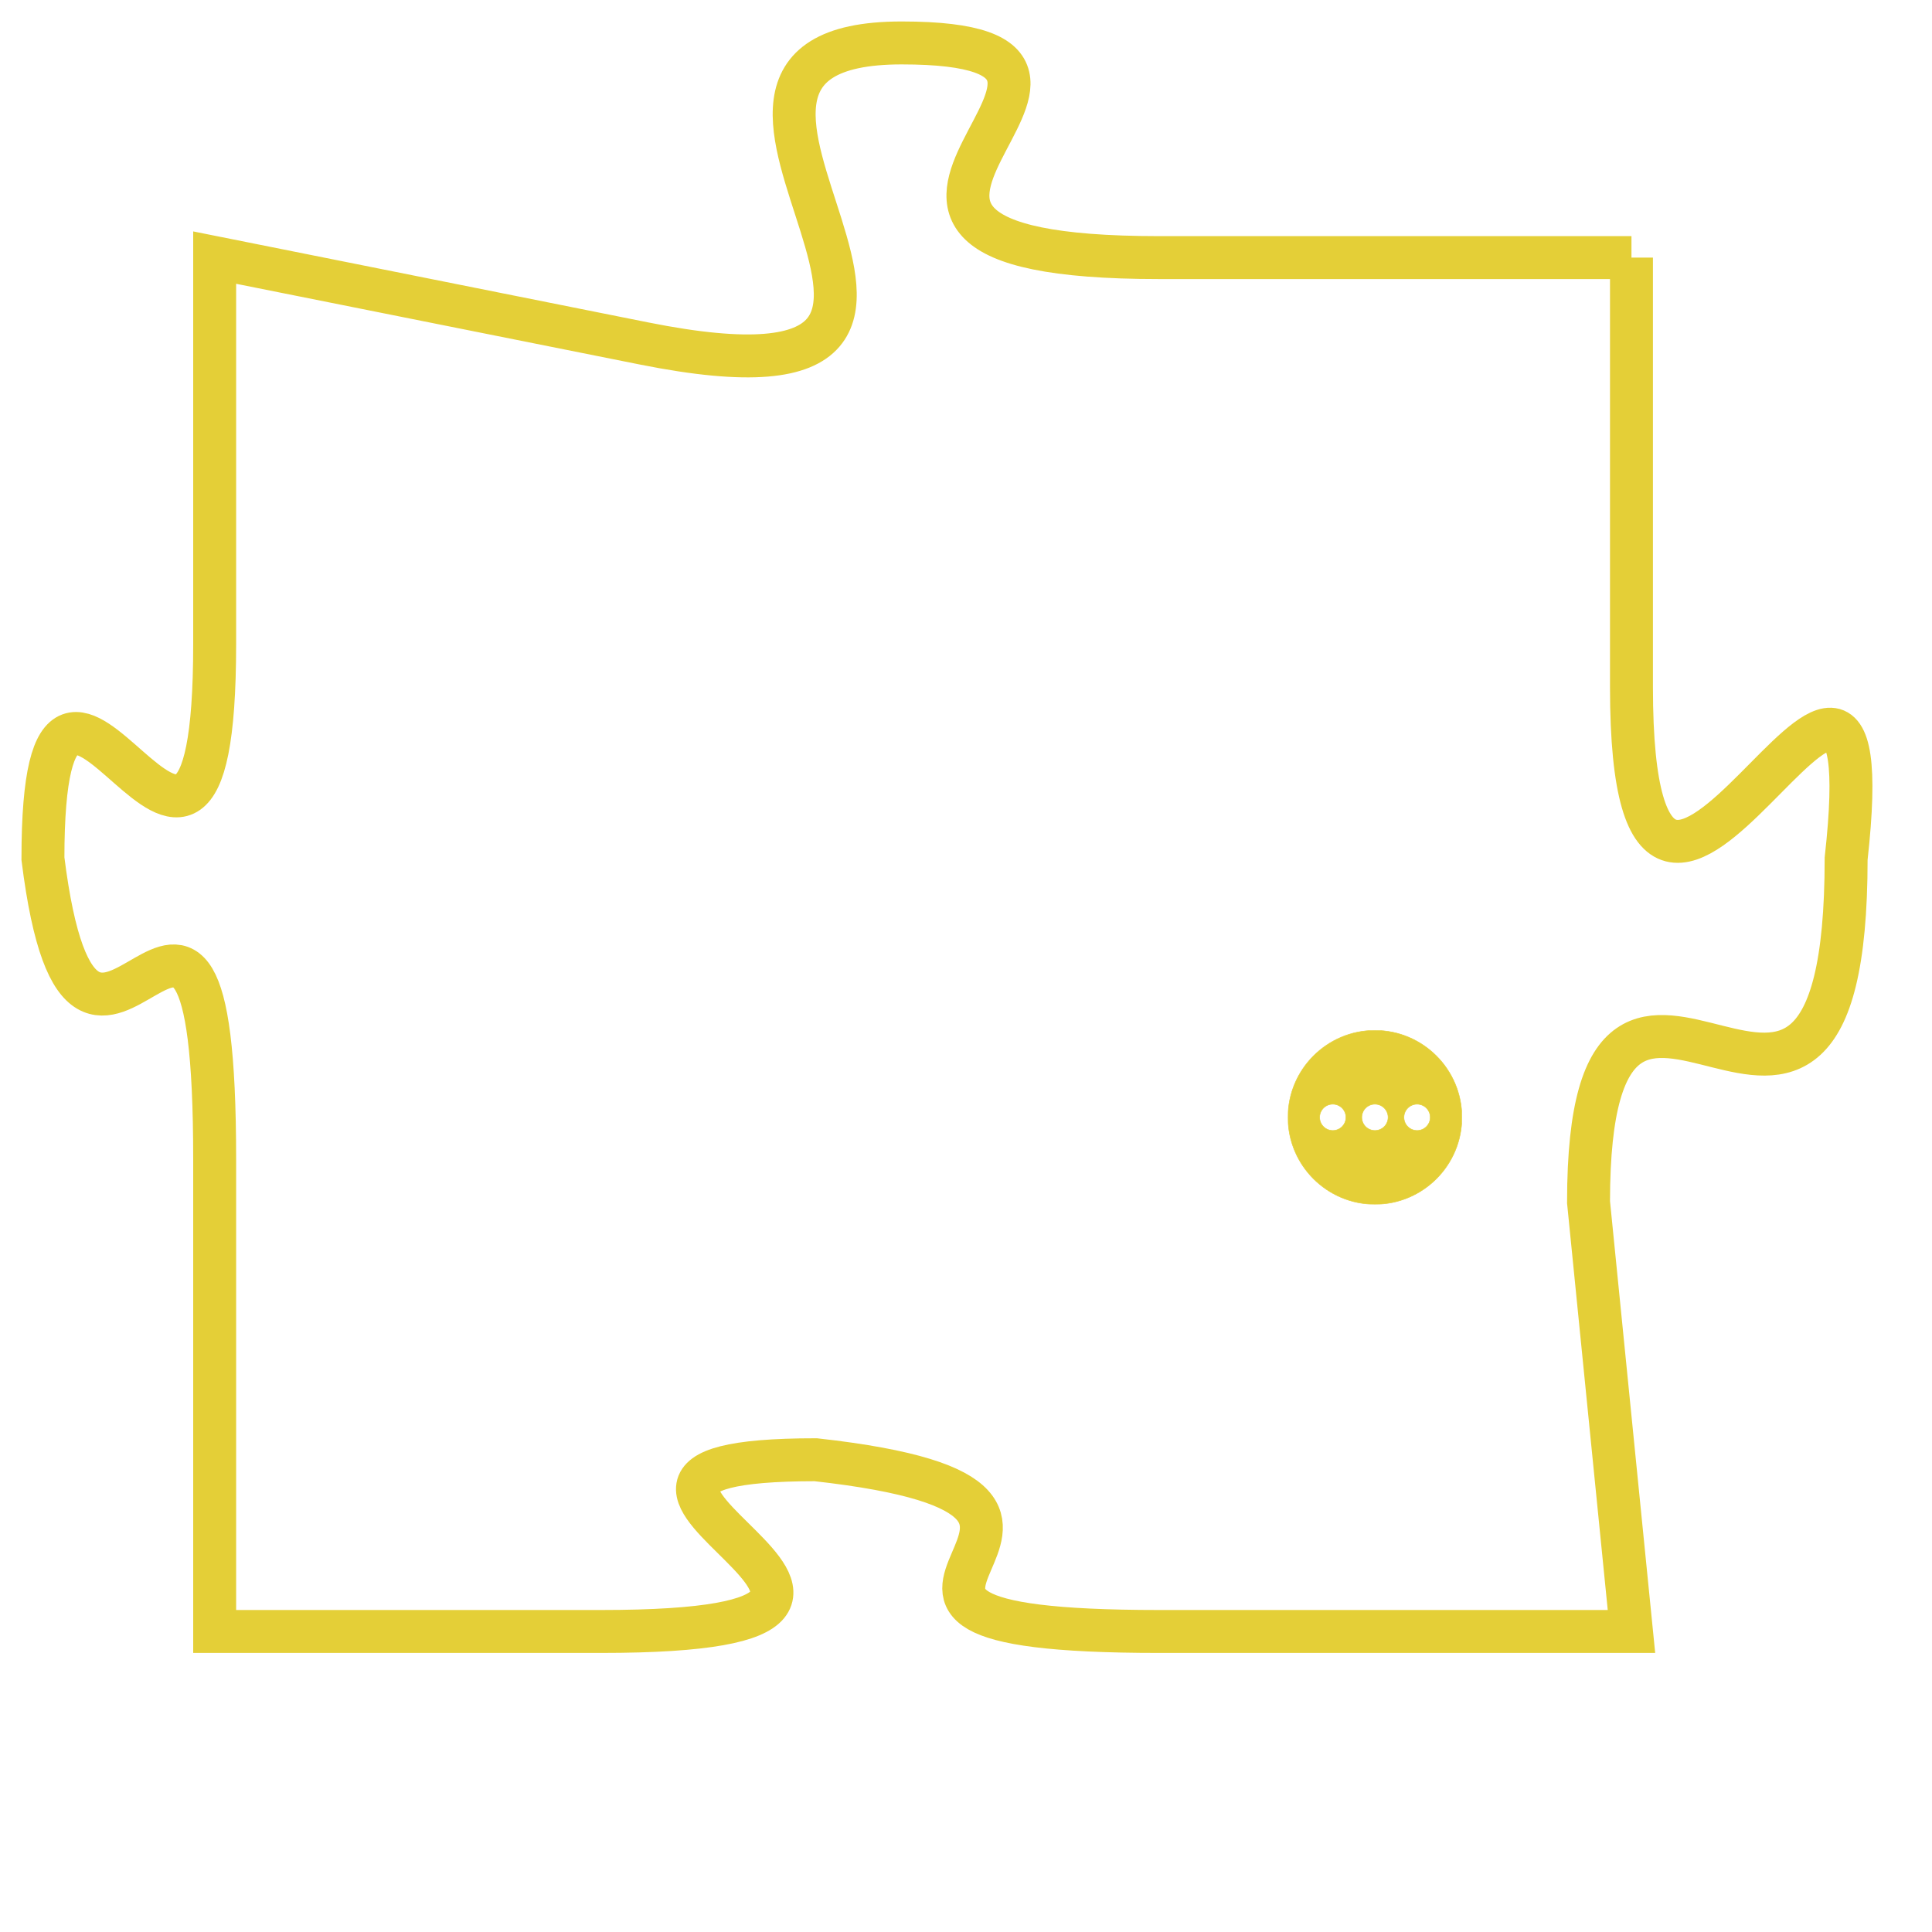 <svg version="1.1" xmlns="http://www.w3.org/2000/svg" xmlns:xlink="http://www.w3.org/1999/xlink" fill="transparent" x="0" y="0" width="350" height="350" preserveAspectRatio="xMinYMin slice"><style type="text/css">.links{fill:transparent;stroke: #E4CF37;}.links:hover{fill:#63D272; opacity:0.4;}</style><defs><g id="allt"><path id="t2034" d="M2805,480 L2794,480 C2784,480 2795,475 2788,475 C2781,475 2792,484 2782,482 L2772,480 2772,480 L2772,489 C2772,498 2768,486 2768,494 C2769,502 2772,491 2772,501 L2772,512 2772,512 L2781,512 C2791,512 2778,508 2786,508 C2795,509 2784,512 2794,512 L2805,512 2805,512 L2804,502 C2804,493 2810,504 2810,494 C2811,485 2805,500 2805,490 L2805,480"/></g><clipPath id="c" clipRule="evenodd" fill="transparent"><use href="#t2034"/></clipPath></defs><svg viewBox="2767 474 45 39" preserveAspectRatio="xMinYMin meet"><svg width="4380" height="2430"><g><image crossorigin="anonymous" x="0" y="0" href="https://nftpuzzle.license-token.com/assets/completepuzzle.svg" width="100%" height="100%" /><g class="links"><use href="#t2034"/></g></g></svg><svg x="2797" y="498" height="9%" width="9%" viewBox="0 0 330 330"><g><a xlink:href="https://nftpuzzle.license-token.com/" class="links"><title>See the most innovative NFT based token software licensing project</title><path fill="#E4CF37" id="more" d="M165,0C74.019,0,0,74.019,0,165s74.019,165,165,165s165-74.019,165-165S255.981,0,165,0z M85,190 c-13.785,0-25-11.215-25-25s11.215-25,25-25s25,11.215,25,25S98.785,190,85,190z M165,190c-13.785,0-25-11.215-25-25 s11.215-25,25-25s25,11.215,25,25S178.785,190,165,190z M245,190c-13.785,0-25-11.215-25-25s11.215-25,25-25 c13.785,0,25,11.215,25,25S258.785,190,245,190z"></path></a></g></svg></svg></svg>